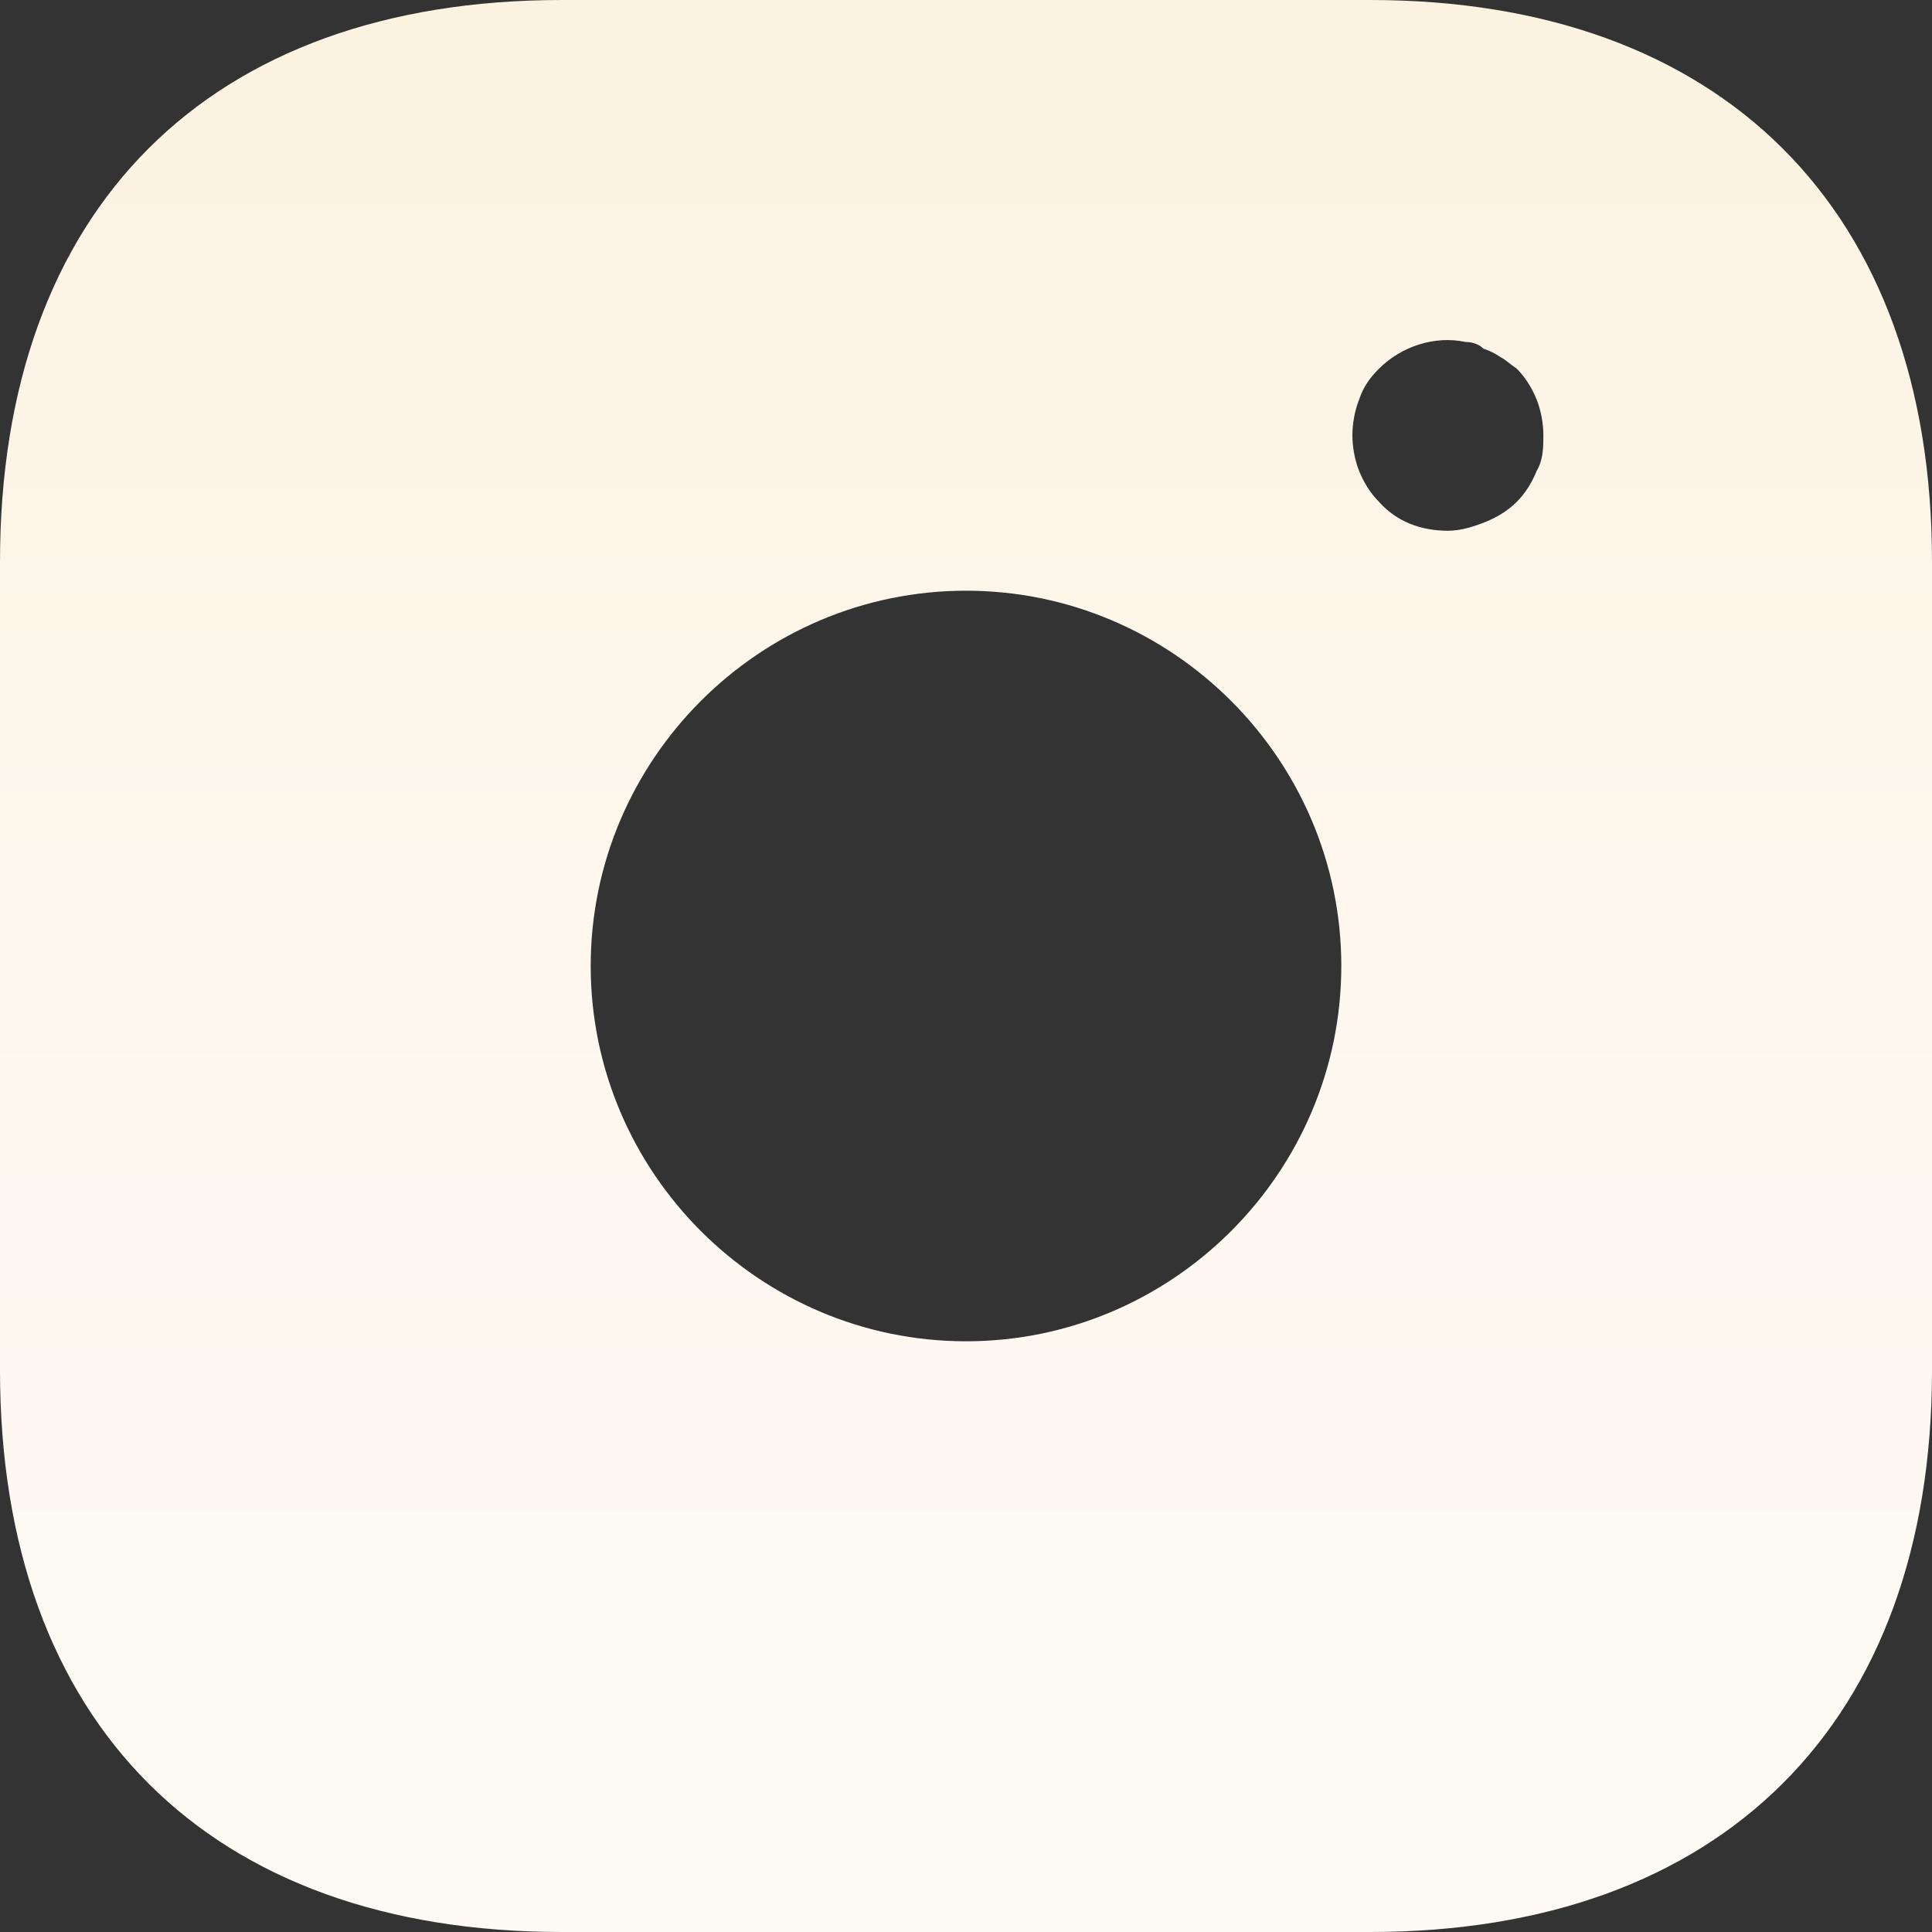 <?xml version="1.0" encoding="utf-8"?>
<!-- Generator: Adobe Illustrator 28.0.0, SVG Export Plug-In . SVG Version: 6.00 Build 0)  -->
<svg version="1.1" id="Layer_1" xmlns="http://www.w3.org/2000/svg" xmlns:xlink="http://www.w3.org/1999/xlink" x="0px" y="0px"
	 viewBox="0 0 87 87" style="enable-background:new 0 0 87 87;" xml:space="preserve">
<rect x="0" y="0" width="87" height="87" fill="#333333" stroke="none"/>
<style type="text/css">
	.st0{fill:url(#SVGID_1_);}
</style>
<linearGradient id="SVGID_1_" gradientUnits="userSpaceOnUse" x1="43.5" y1="87" x2="43.5" y2="-9.094947e-13">
	<stop  offset="0" style="stop-color:#FDFAF5"/>
	<stop  offset="0.436" style="stop-color:#FDF8F0"/>
	<stop  offset="0.949" style="stop-color:#FCF3E2"/>
	<stop  offset="1" style="stop-color:#FCF2E0"/>
</linearGradient>
<path class="st0" d="M61.7,0H25.3C9.4,0,0,9.4,0,25.3v36.4C0,77.6,9.4,87,25.3,87h36.4C77.5,87,87,77.6,87,61.7V25.3
	C87,9.4,77.5,0,61.7,0L61.7,0z M43.5,60.4c-9.3,0-16.9-7.6-16.9-16.9s7.6-16.9,16.9-16.9s16.9,7.6,16.9,16.9S52.8,60.4,43.5,60.4z
	 M69.2,21.2c-0.2,0.5-0.5,1-0.9,1.4s-0.9,0.7-1.4,0.9c-0.5,0.2-1.1,0.4-1.7,0.4c-1.2,0-2.3-0.4-3.1-1.3c-0.4-0.4-0.7-0.9-0.9-1.4
	s-0.3-1.1-0.3-1.6s0.1-1.1,0.3-1.6c0.2-0.6,0.5-1,0.9-1.4c1-1,2.5-1.5,3.9-1.2c0.3,0,0.6,0.1,0.8,0.3c0.3,0.1,0.5,0.2,0.8,0.4
	c0.2,0.1,0.4,0.3,0.7,0.5c0.4,0.4,0.7,0.9,0.9,1.4c0.2,0.5,0.3,1.1,0.3,1.6S69.5,20.7,69.2,21.2L69.2,21.2z"/>
</svg>
